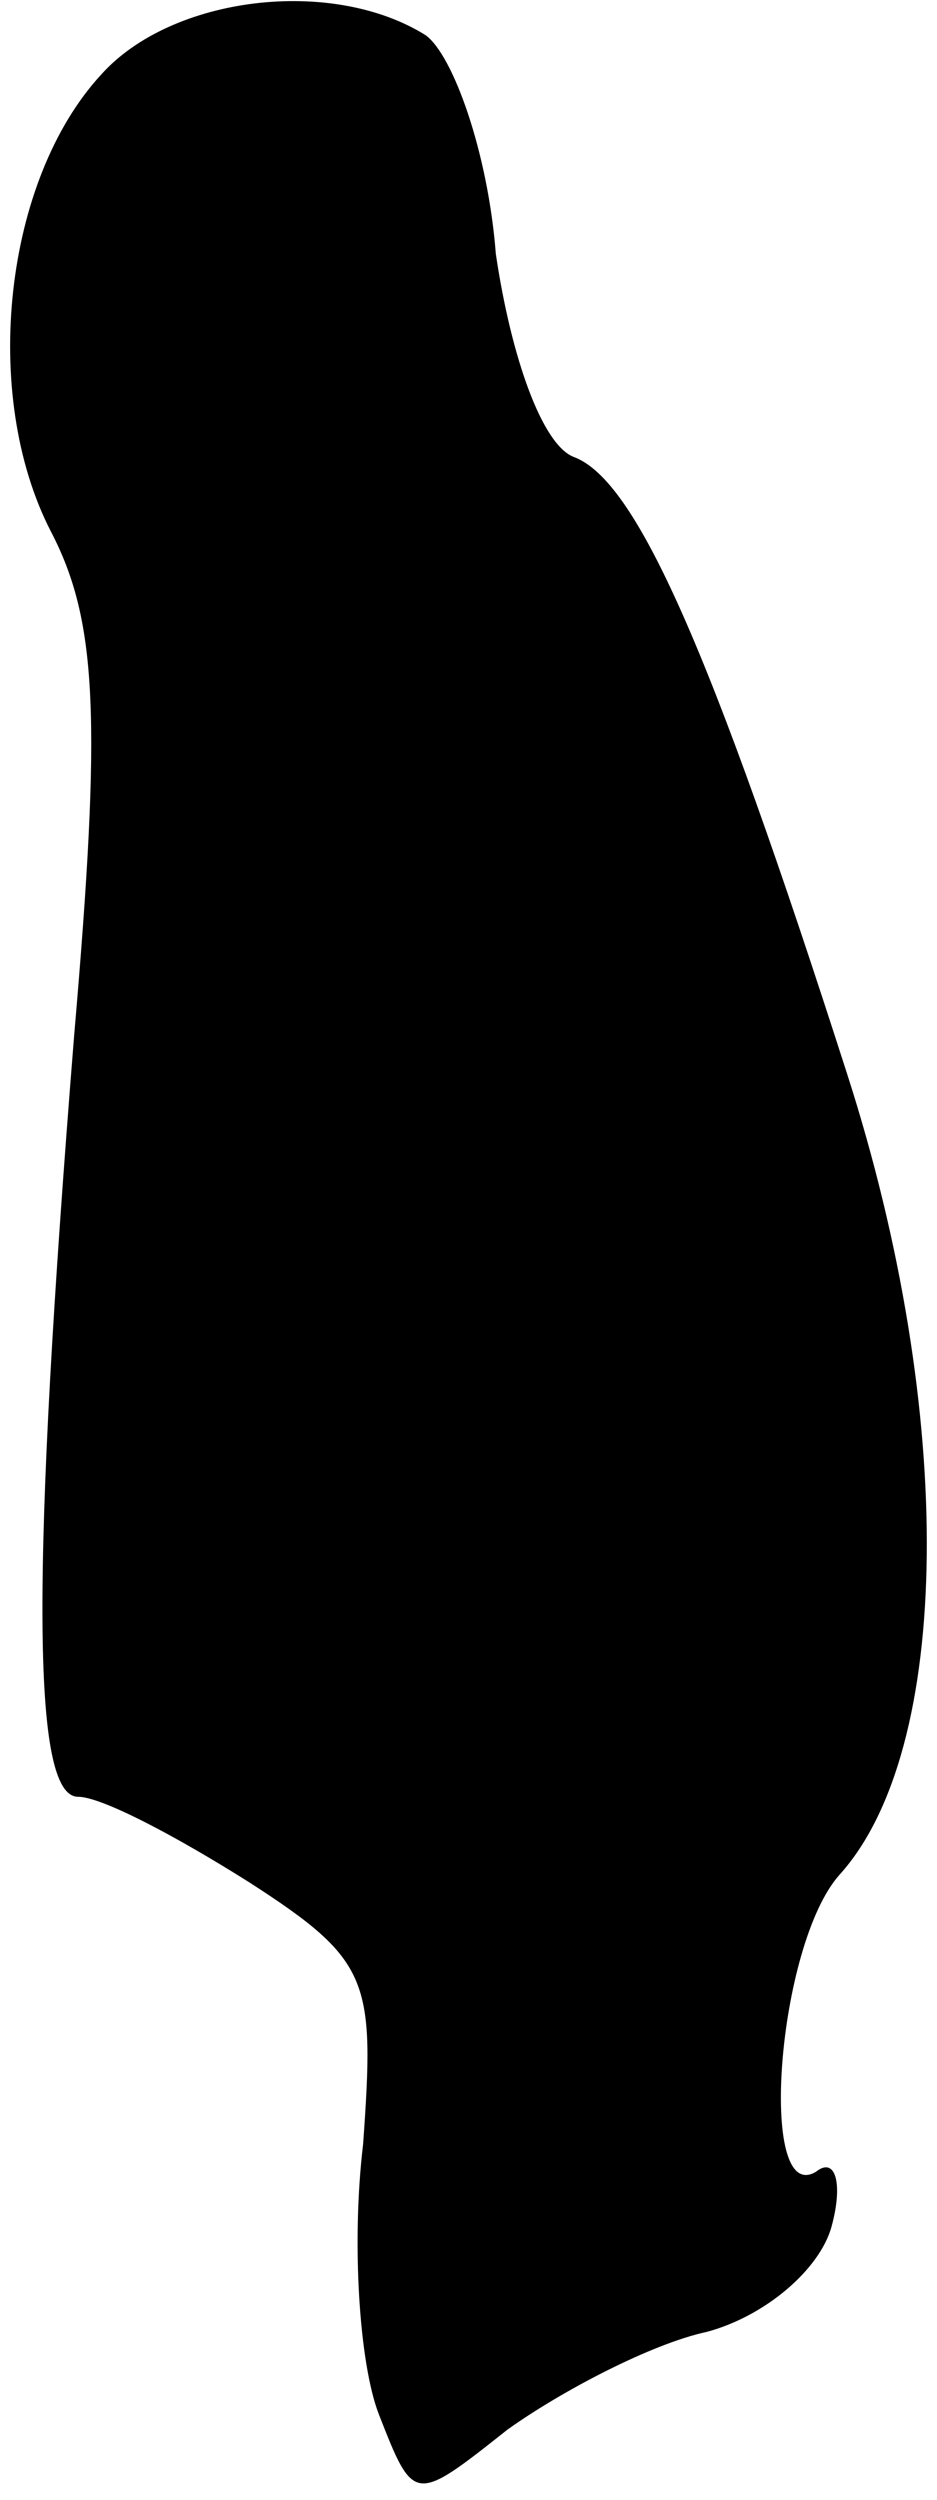 <?xml version="1.0" standalone="no"?>
<!DOCTYPE svg PUBLIC "-//W3C//DTD SVG 20010904//EN"
 "http://www.w3.org/TR/2001/REC-SVG-20010904/DTD/svg10.dtd">
<svg version="1.0" xmlns="http://www.w3.org/2000/svg"
 width="24pt" height="64pt" viewBox="0 0 24 64"
 preserveAspectRatio="xMidYMid meet">
<g transform="translate(0,64) scale(0.1,-0.1)"
fill="#000000" stroke="none">
<path fill="#000000" stroke="none" d="M26 621 c-25 -27 -31 -82 -13 -117 12
-23 13 -48 6 -129 -11 -137 -11 -195 1 -195 6 0 25 -10 44 -22 31 -20 32 -25
29 -67 -3 -25 -1 -56 4 -69 9 -23 9 -23 33 -4 14 10 37 22 51 25 15 4 29 16
32 27 3 11 1 18 -4 14 -15 -9 -10 58 6 76 29 32 30 118 2 205 -35 109 -54 152
-70 158 -8 3 -16 25 -20 52 -2 26 -11 51 -18 56 -24 15 -65 10 -83 -10z"/>
</g>
</svg>
